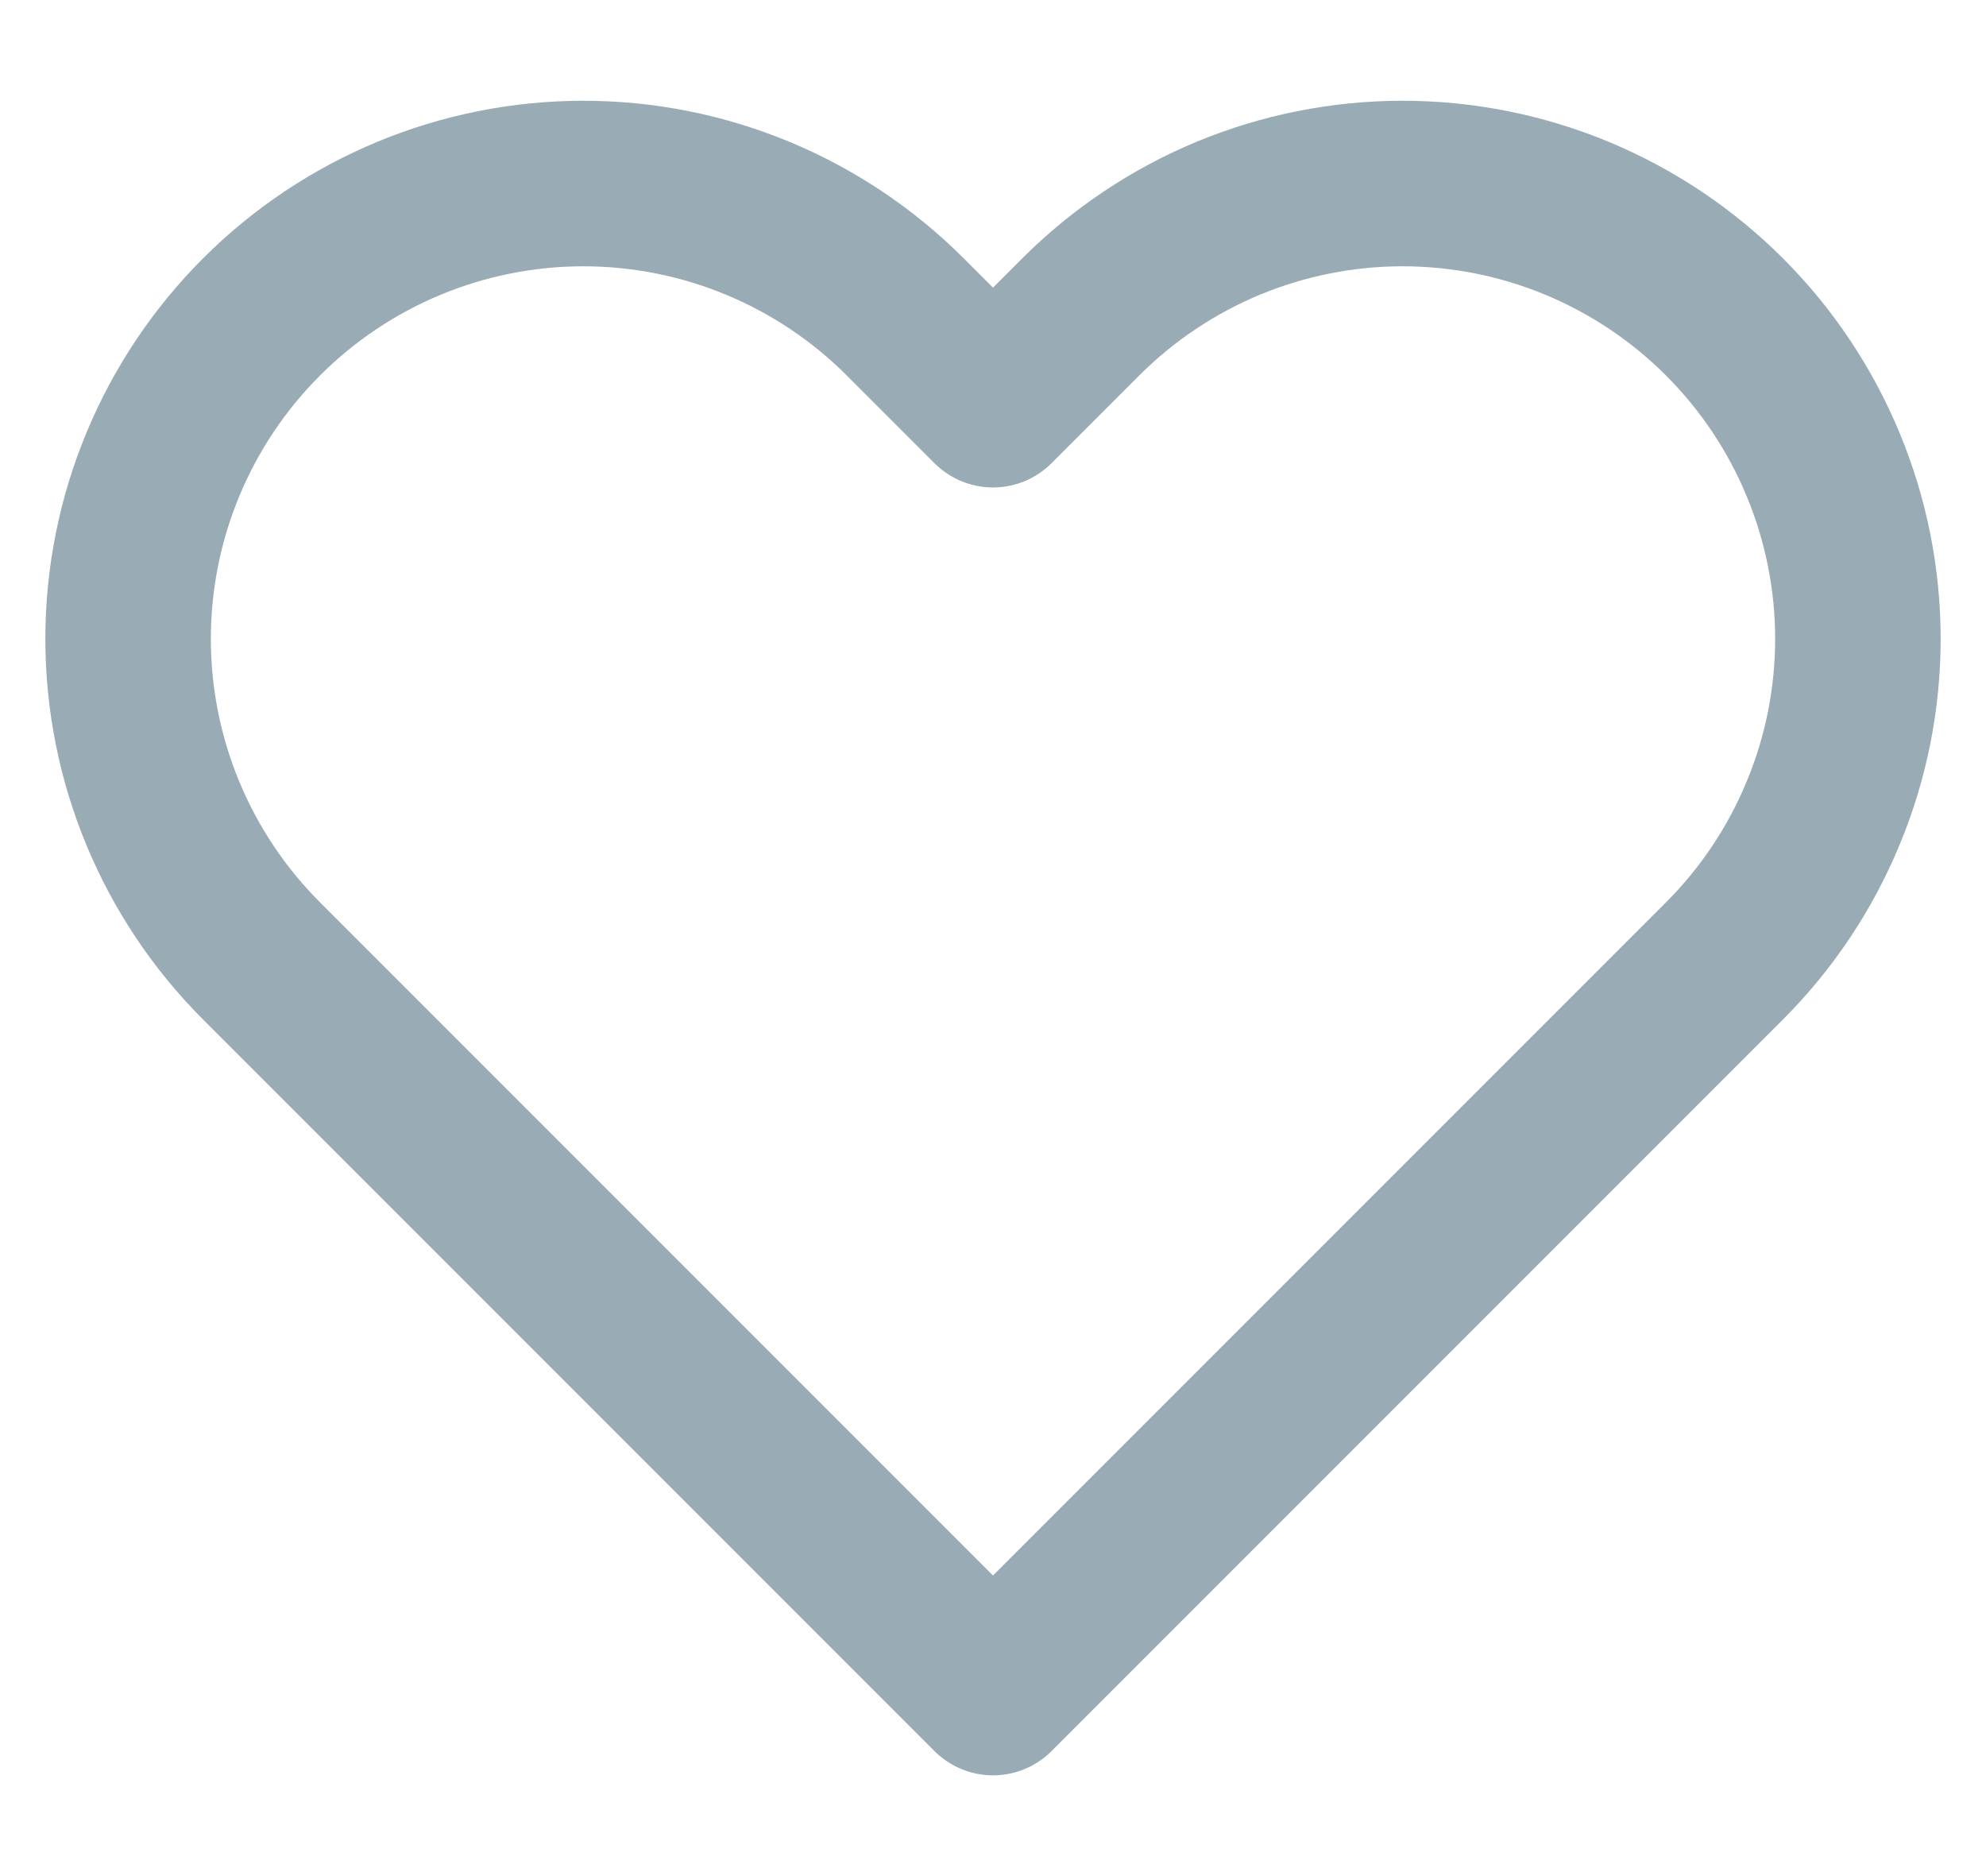 <svg width="18" height="17" viewBox="0 0 18 17" fill="none" xmlns="http://www.w3.org/2000/svg">
<path d="M15.63 2.872C15.247 2.489 14.792 2.185 14.291 1.977C13.791 1.77 13.254 1.663 12.712 1.663C12.17 1.663 11.634 1.77 11.133 1.977C10.633 2.185 10.178 2.489 9.795 2.872L9 3.667L8.205 2.872C7.431 2.098 6.382 1.663 5.287 1.663C4.193 1.663 3.144 2.098 2.37 2.872C1.596 3.646 1.161 4.695 1.161 5.789C1.161 6.884 1.596 7.933 2.37 8.707L3.165 9.502L9 15.337L14.835 9.502L15.63 8.707C16.013 8.324 16.317 7.869 16.524 7.368C16.732 6.868 16.839 6.331 16.839 5.789C16.839 5.248 16.732 4.711 16.524 4.21C16.317 3.71 16.013 3.255 15.63 2.872V2.872Z" stroke="#99ABB4" stroke-width="1.5" stroke-linecap="round" stroke-linejoin="round"/>
</svg>

